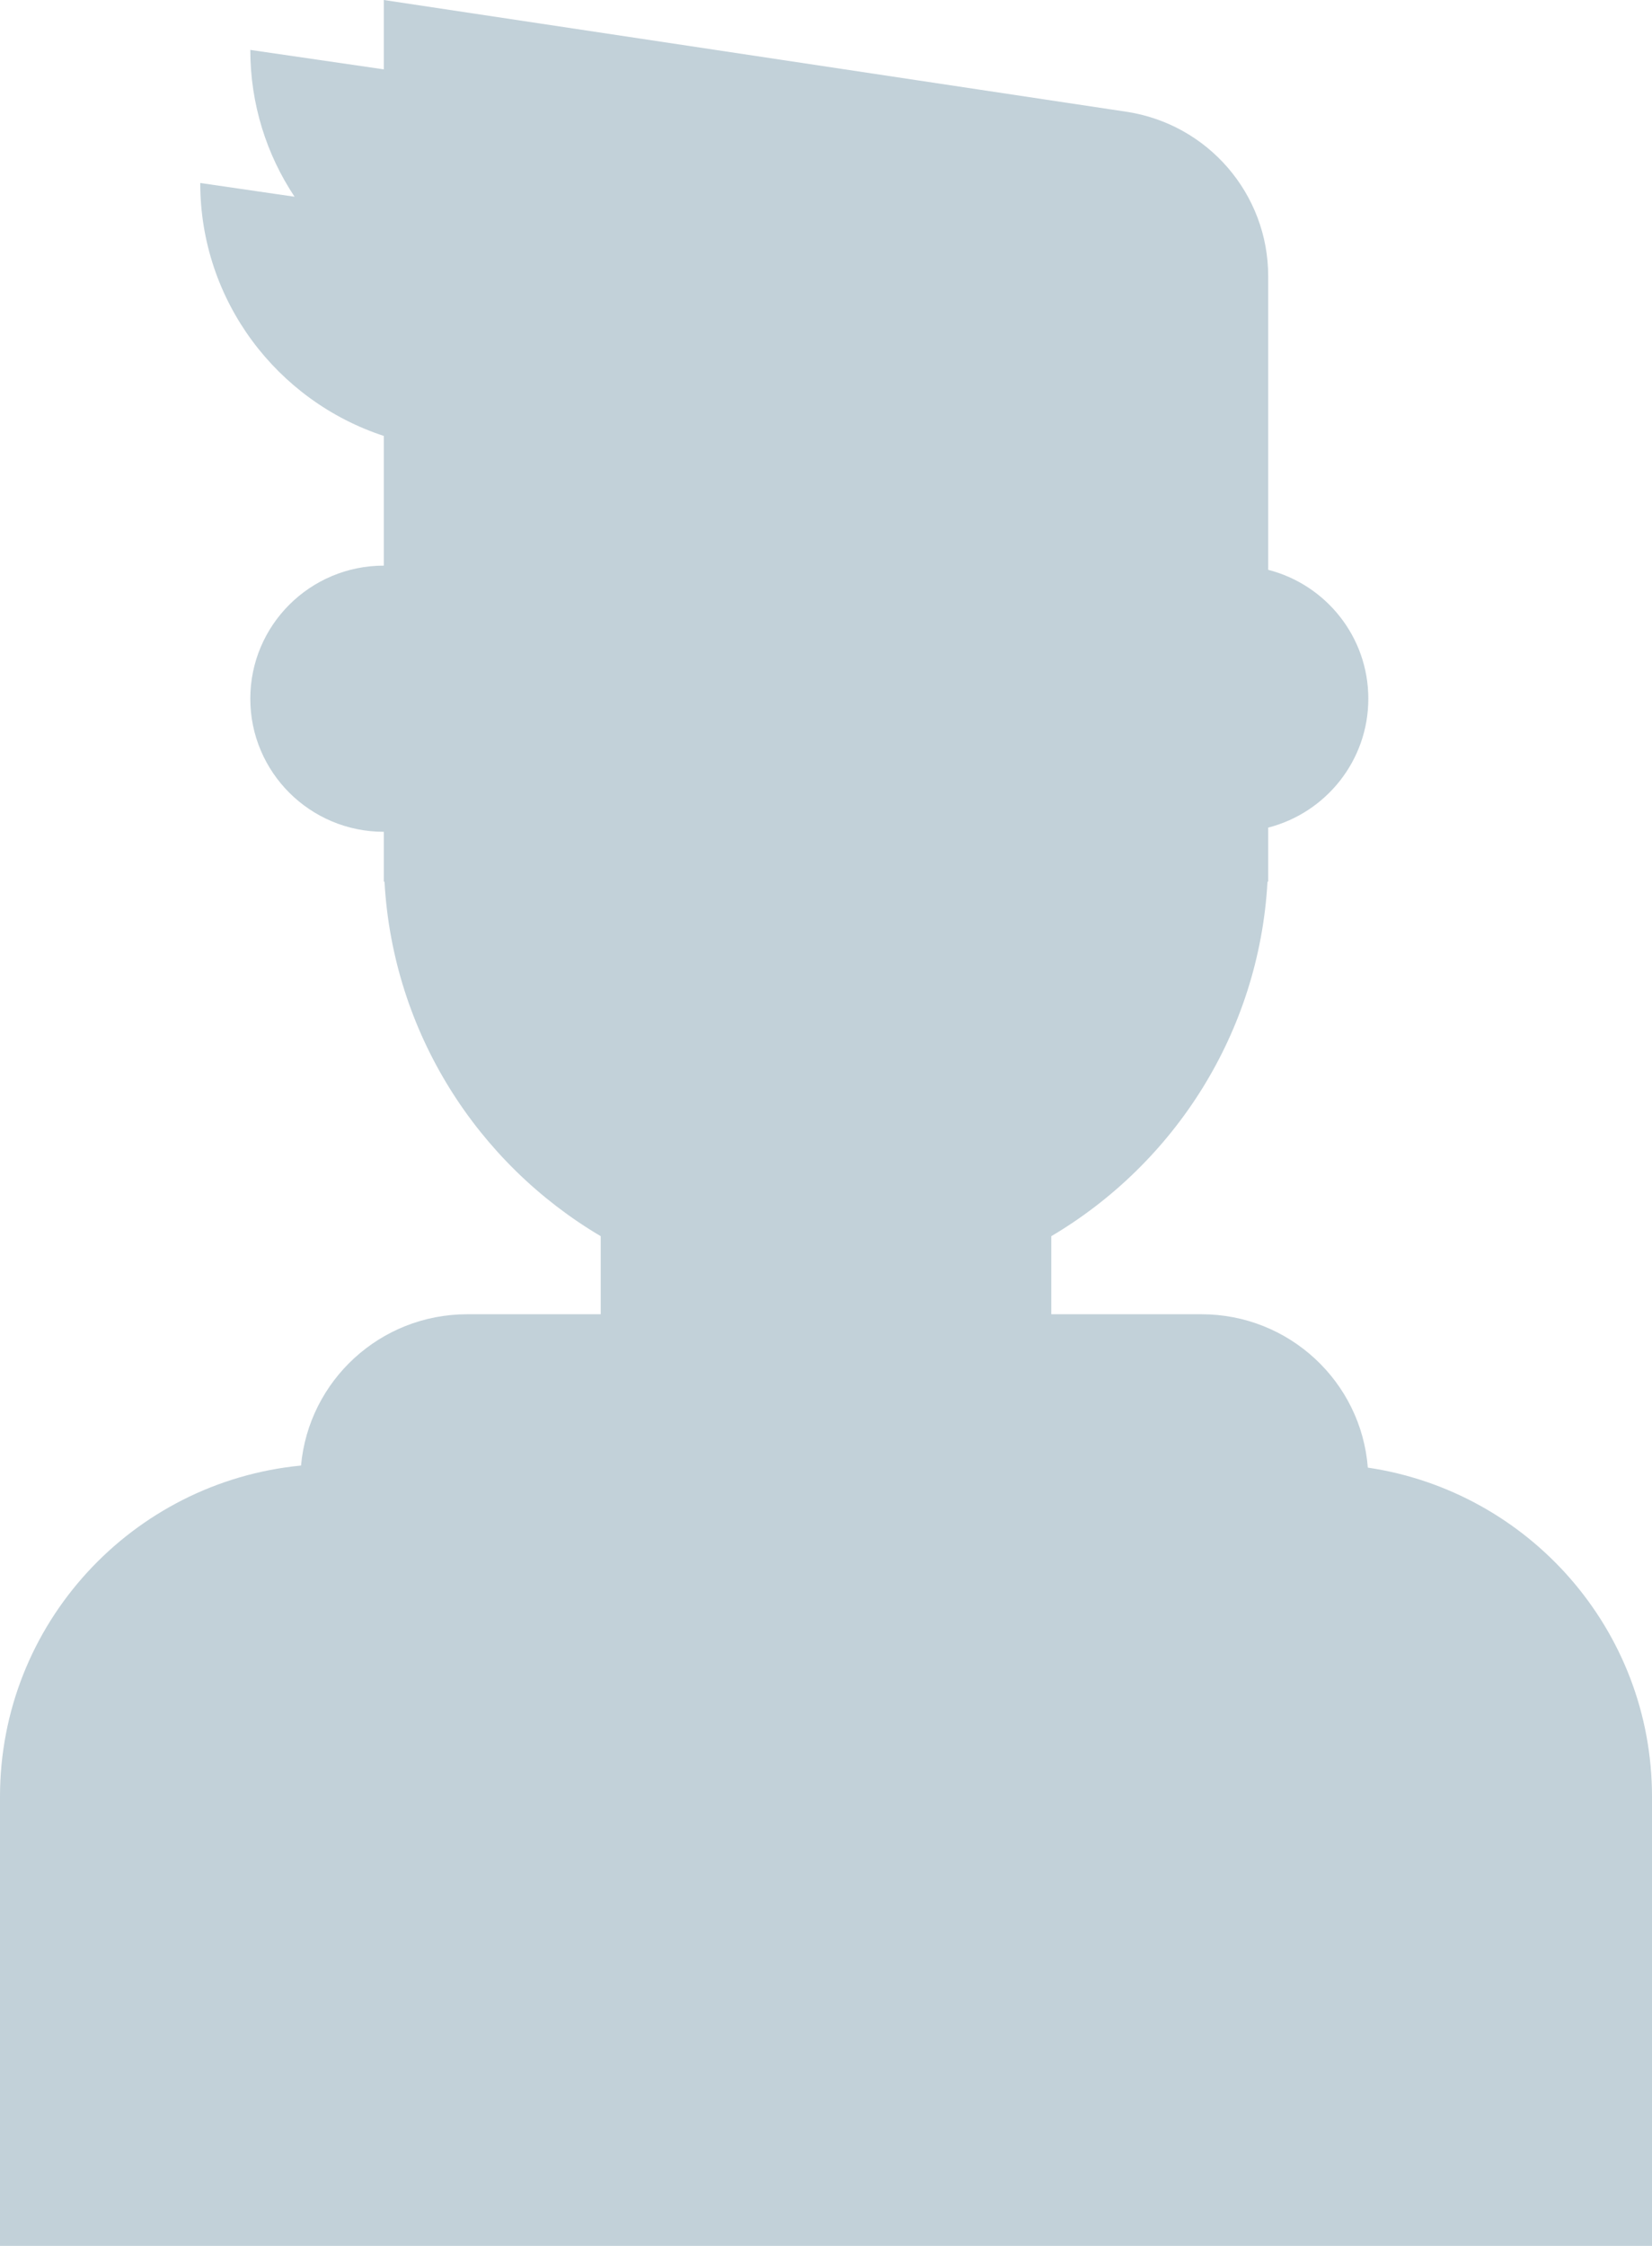 <svg width="181" height="246" viewBox="0 0 181 246" fill="none" xmlns="http://www.w3.org/2000/svg">
<path fill-rule="evenodd" clip-rule="evenodd" d="M42.05 47.748C30.372 43.922 21.939 32.965 21.939 20.044L32.273 21.549C29.209 16.939 27.424 11.411 27.424 5.467L42.05 7.597V0L123.395 12.238C132.338 13.583 138.949 21.242 138.949 30.256V62.415C145.258 64.033 149.919 69.741 149.919 76.533C149.919 83.326 145.258 89.034 138.949 90.652V96.578H138.873C137.947 113.115 128.673 127.43 115.182 135.406V143.956H131.636C141.253 143.956 149.136 151.356 149.864 160.755C167.484 163.369 181 178.511 181 196.8V246H0V196.8C0 177.877 14.47 162.323 32.983 160.528C33.819 151.237 41.652 143.956 51.192 143.956H65.818V135.406C52.327 127.43 43.053 113.115 42.127 96.578H42.05V91.111C33.973 91.111 27.424 84.584 27.424 76.533C27.424 68.482 33.973 61.956 42.05 61.956V47.748Z" fill="#C2D1D9"/>
</svg>
